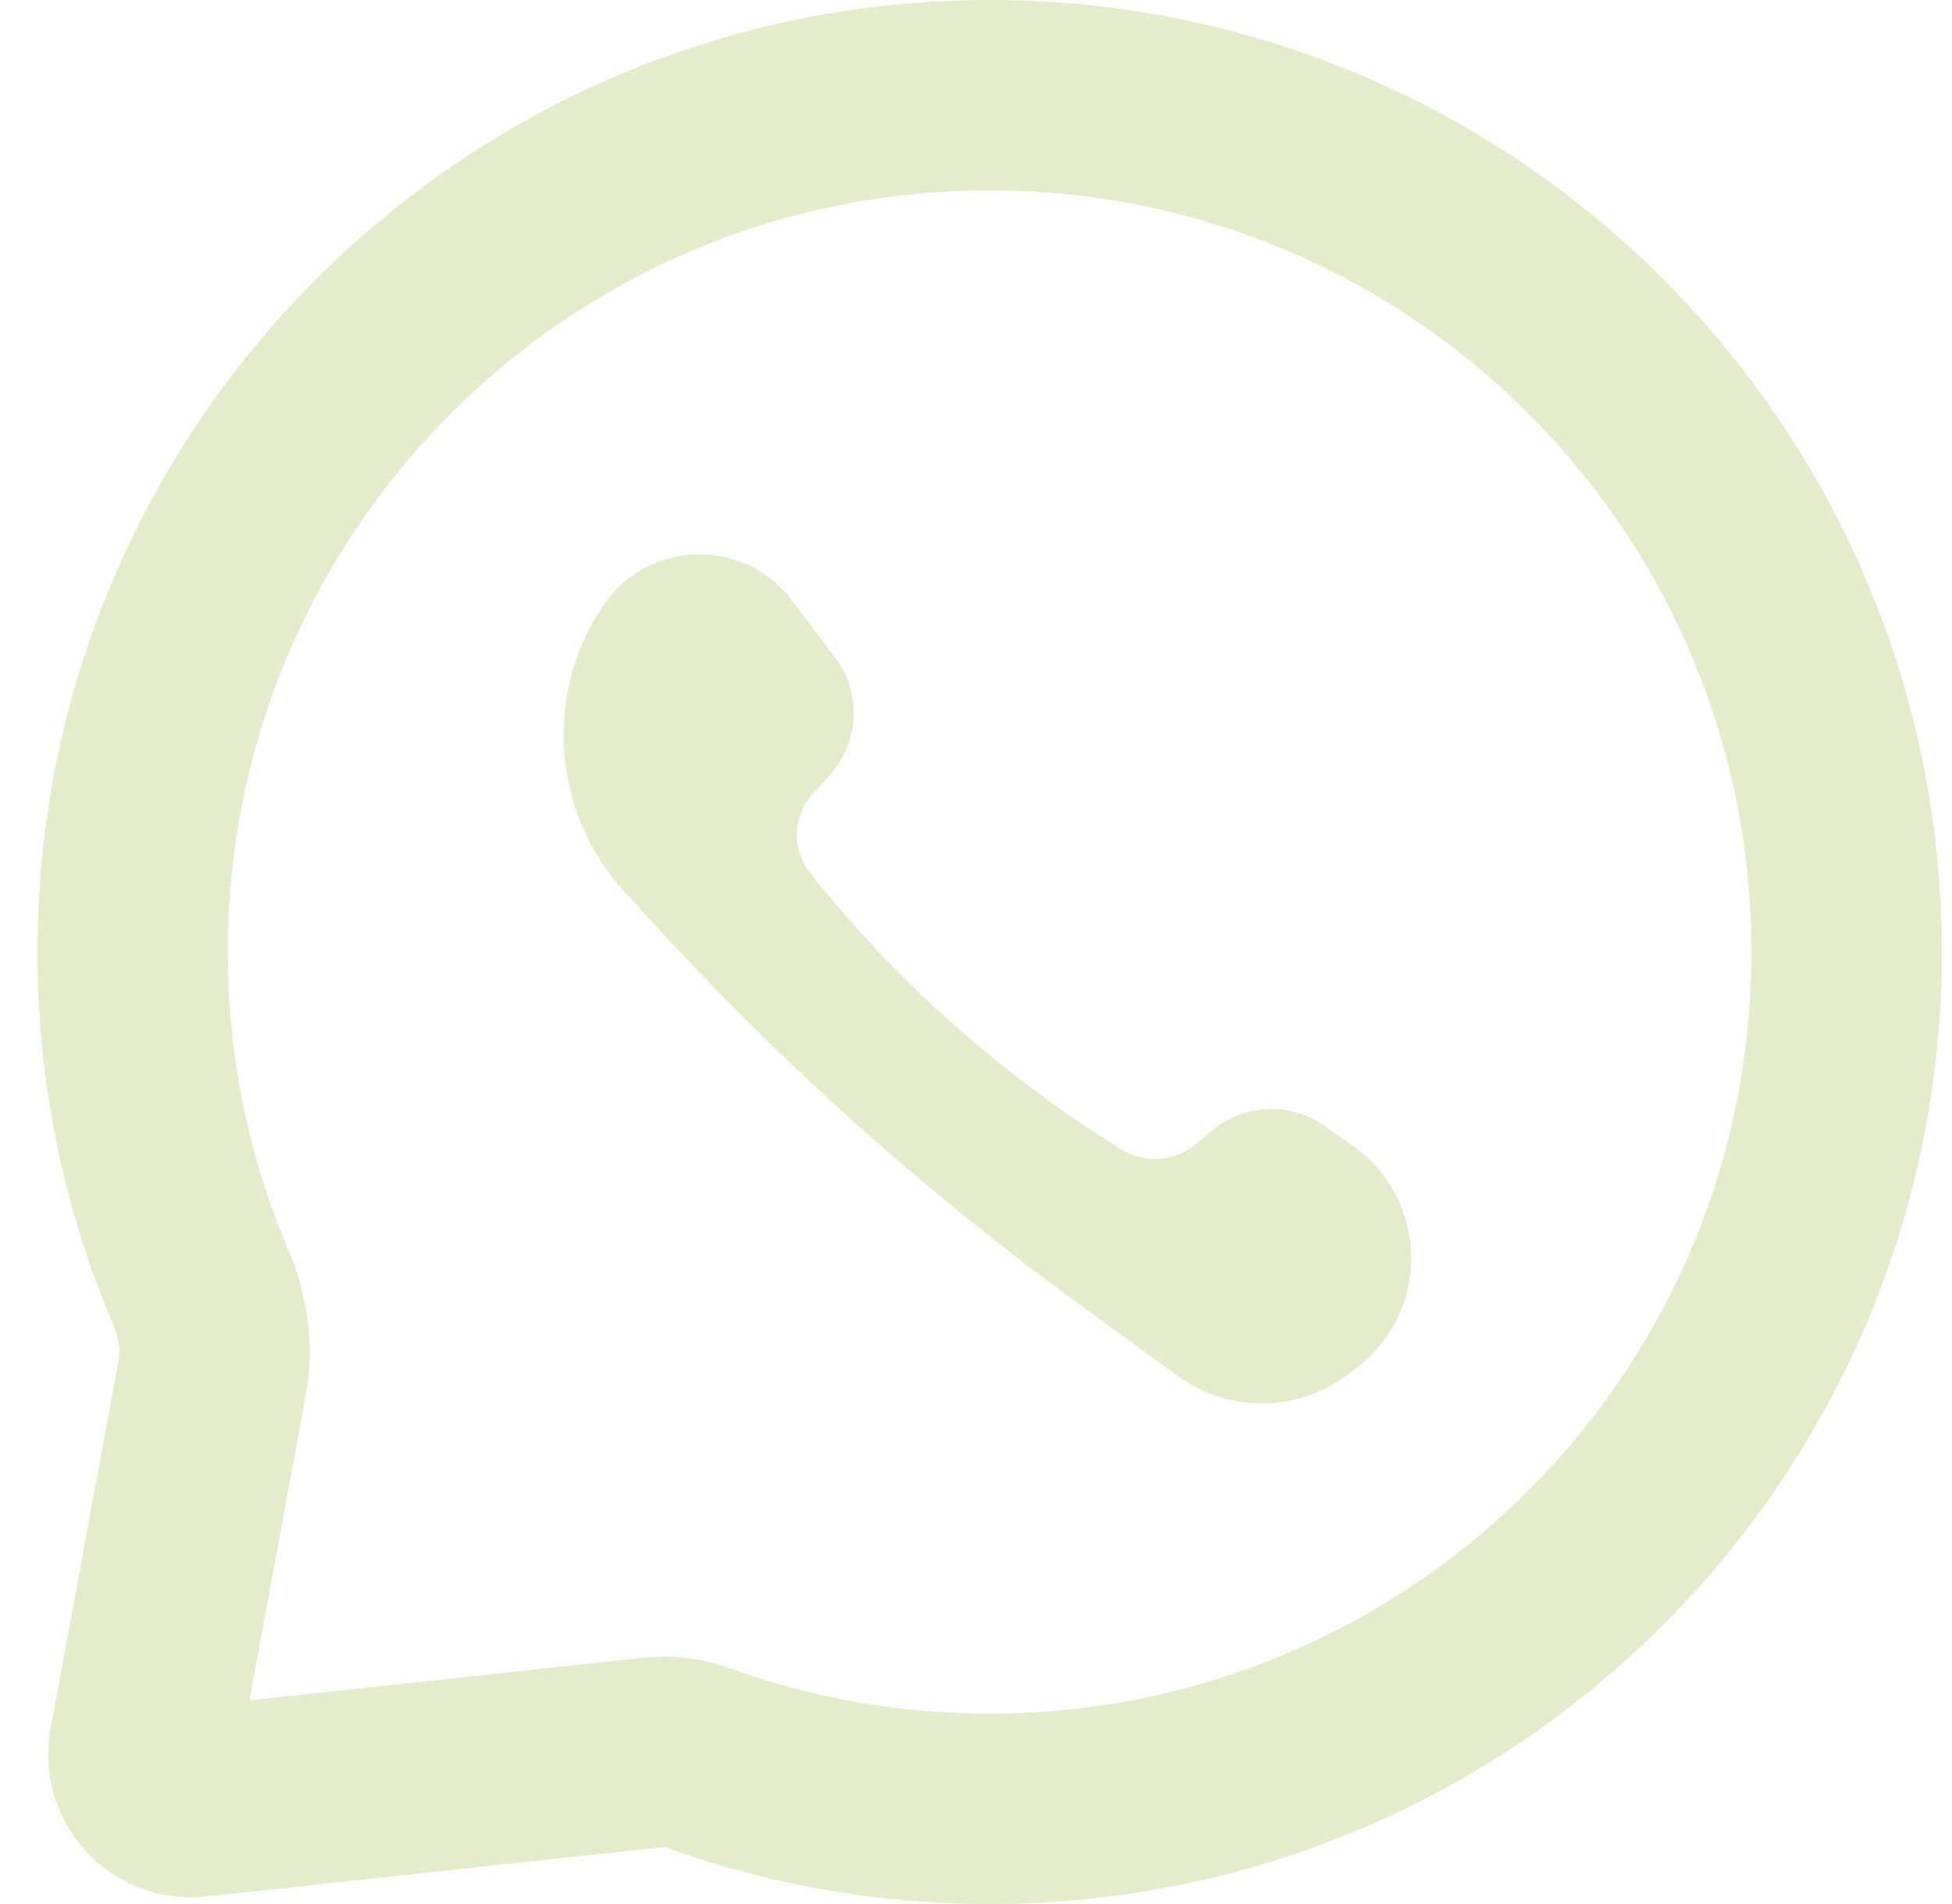 <svg width="41" height="40" viewBox="0 0 41 40" fill="none" xmlns="http://www.w3.org/2000/svg">
<path d="M20.786 38C30.727 38 38.786 29.941 38.786 20C38.786 10.059 30.727 2 20.786 2C10.845 2 2.786 10.059 2.786 20C2.786 22.505 3.297 24.89 4.222 27.056C4.475 27.651 4.574 28.305 4.457 28.941L3.029 36.68C2.908 37.338 3.455 37.927 4.121 37.855L13.72 36.814C14.041 36.779 14.365 36.824 14.669 36.934C16.579 37.624 18.638 38 20.786 38Z" stroke="#E3EDCC" stroke-width="4"/>
<path d="M13.115 18.732C11.598 17.072 11.413 14.59 12.667 12.724V12.724C13.601 11.334 15.626 11.278 16.635 12.614L17.541 13.813C18.1 14.552 18.056 15.584 17.437 16.274L17.06 16.694C16.647 17.153 16.626 17.843 17.009 18.328V18.328C18.788 20.57 20.933 22.494 23.354 24.02L23.55 24.144C24.042 24.454 24.679 24.41 25.123 24.034L25.456 23.753C26.126 23.186 27.095 23.143 27.812 23.649L28.416 24.074C29.988 25.18 30.058 27.485 28.557 28.686L28.381 28.826C27.326 29.67 25.836 29.704 24.743 28.909L22.711 27.431C19.451 25.061 16.439 22.367 13.719 19.392L13.115 18.732Z" fill="#E3EDCC"/>
</svg>

